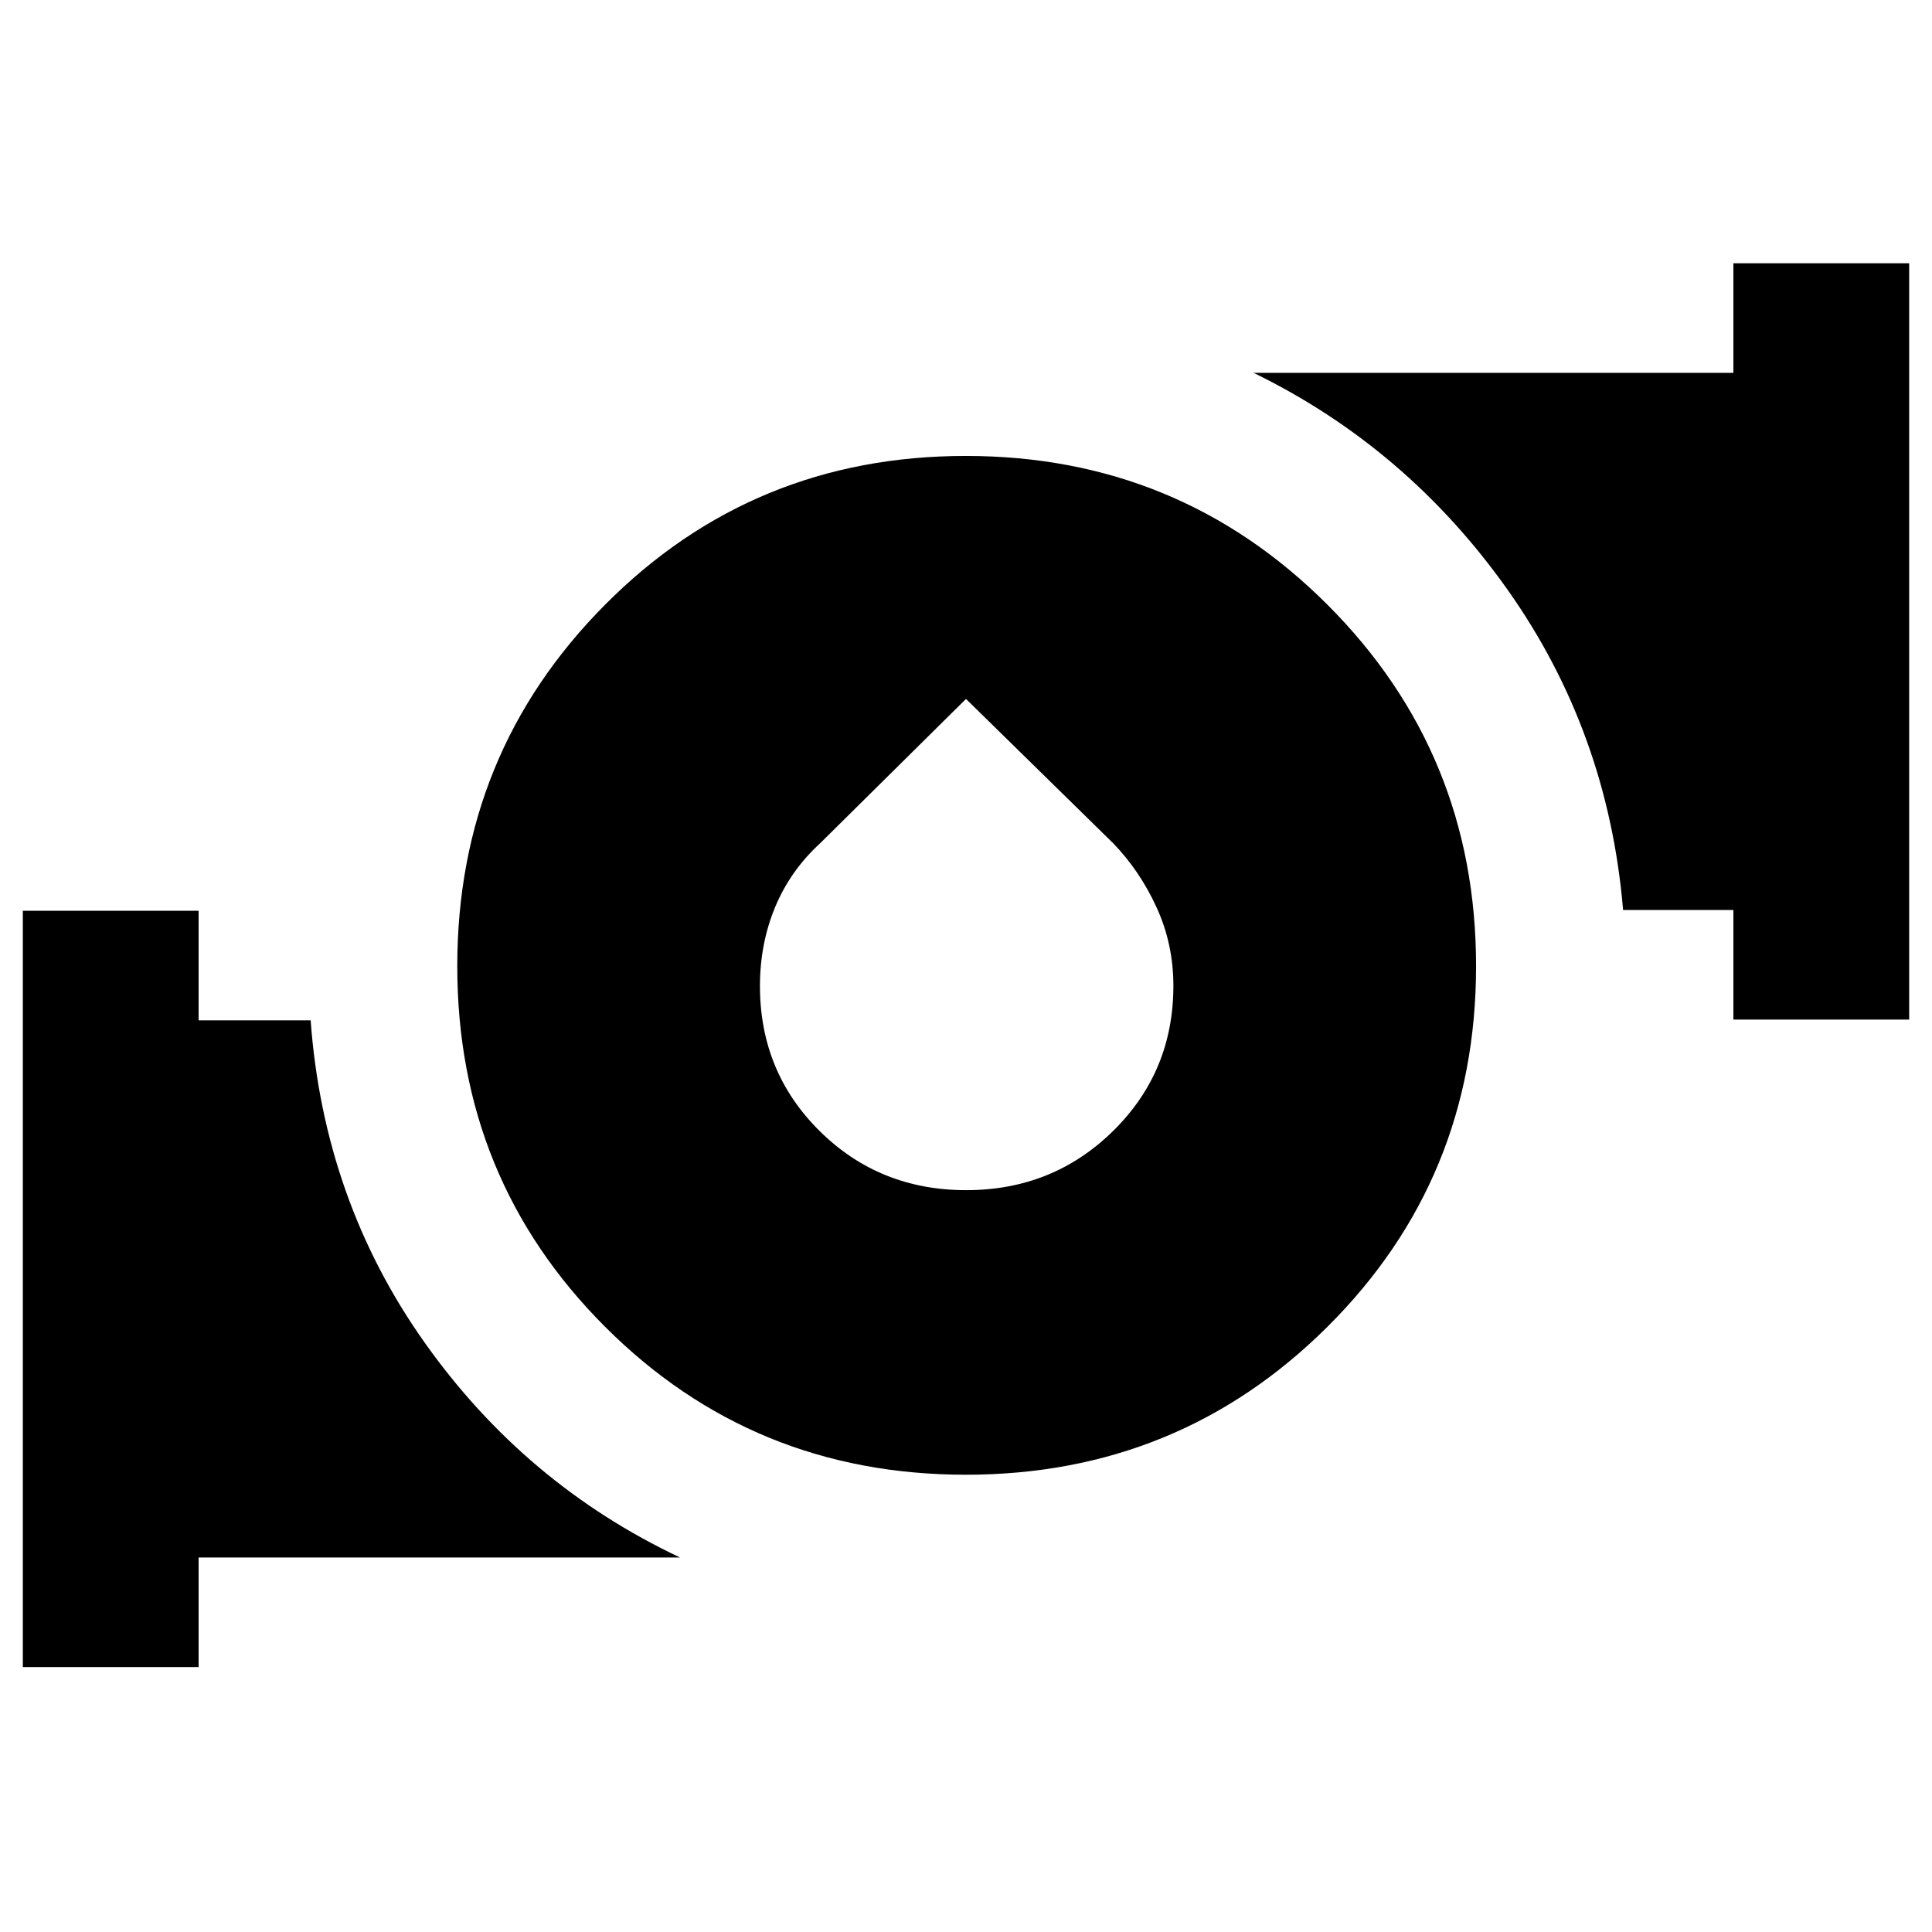 <svg xmlns="http://www.w3.org/2000/svg" height="40" viewBox="0 -960 960 960" width="40"><path d="M479.94-227.217q-105.75 0-179.236-73.468-73.487-73.467-73.487-179.217 0-105.75 73.468-179.649 73.467-73.898 179.217-73.898 105.75 0 179.649 73.879 73.898 73.88 73.898 179.63T659.57-300.704q-73.88 73.487-179.63 73.487Zm.155-141.399q43.127 0 73.041-29.454 29.914-29.454 29.914-72.093 0-20.788-8.373-39.011-8.373-18.224-21.56-31.838L480-612.702l-72.451 71.69q-14.853 13.614-22.393 31.766-7.54 18.152-7.54 39.206 0 42.692 29.676 72.058 29.676 29.366 72.803 29.366Zm381.217-84.761v-54.449h-54.809q-7.431-88.536-57.387-159.123-49.957-70.587-126.211-107.79h238.407v-54.449h87.347v375.811h-87.347ZM11.341-131.638v-375.811h87.347V-453h55.667q6.573 89.362 56.529 159.949 49.957 70.587 127.037 106.964H98.688v54.449H11.341Z"/></svg>